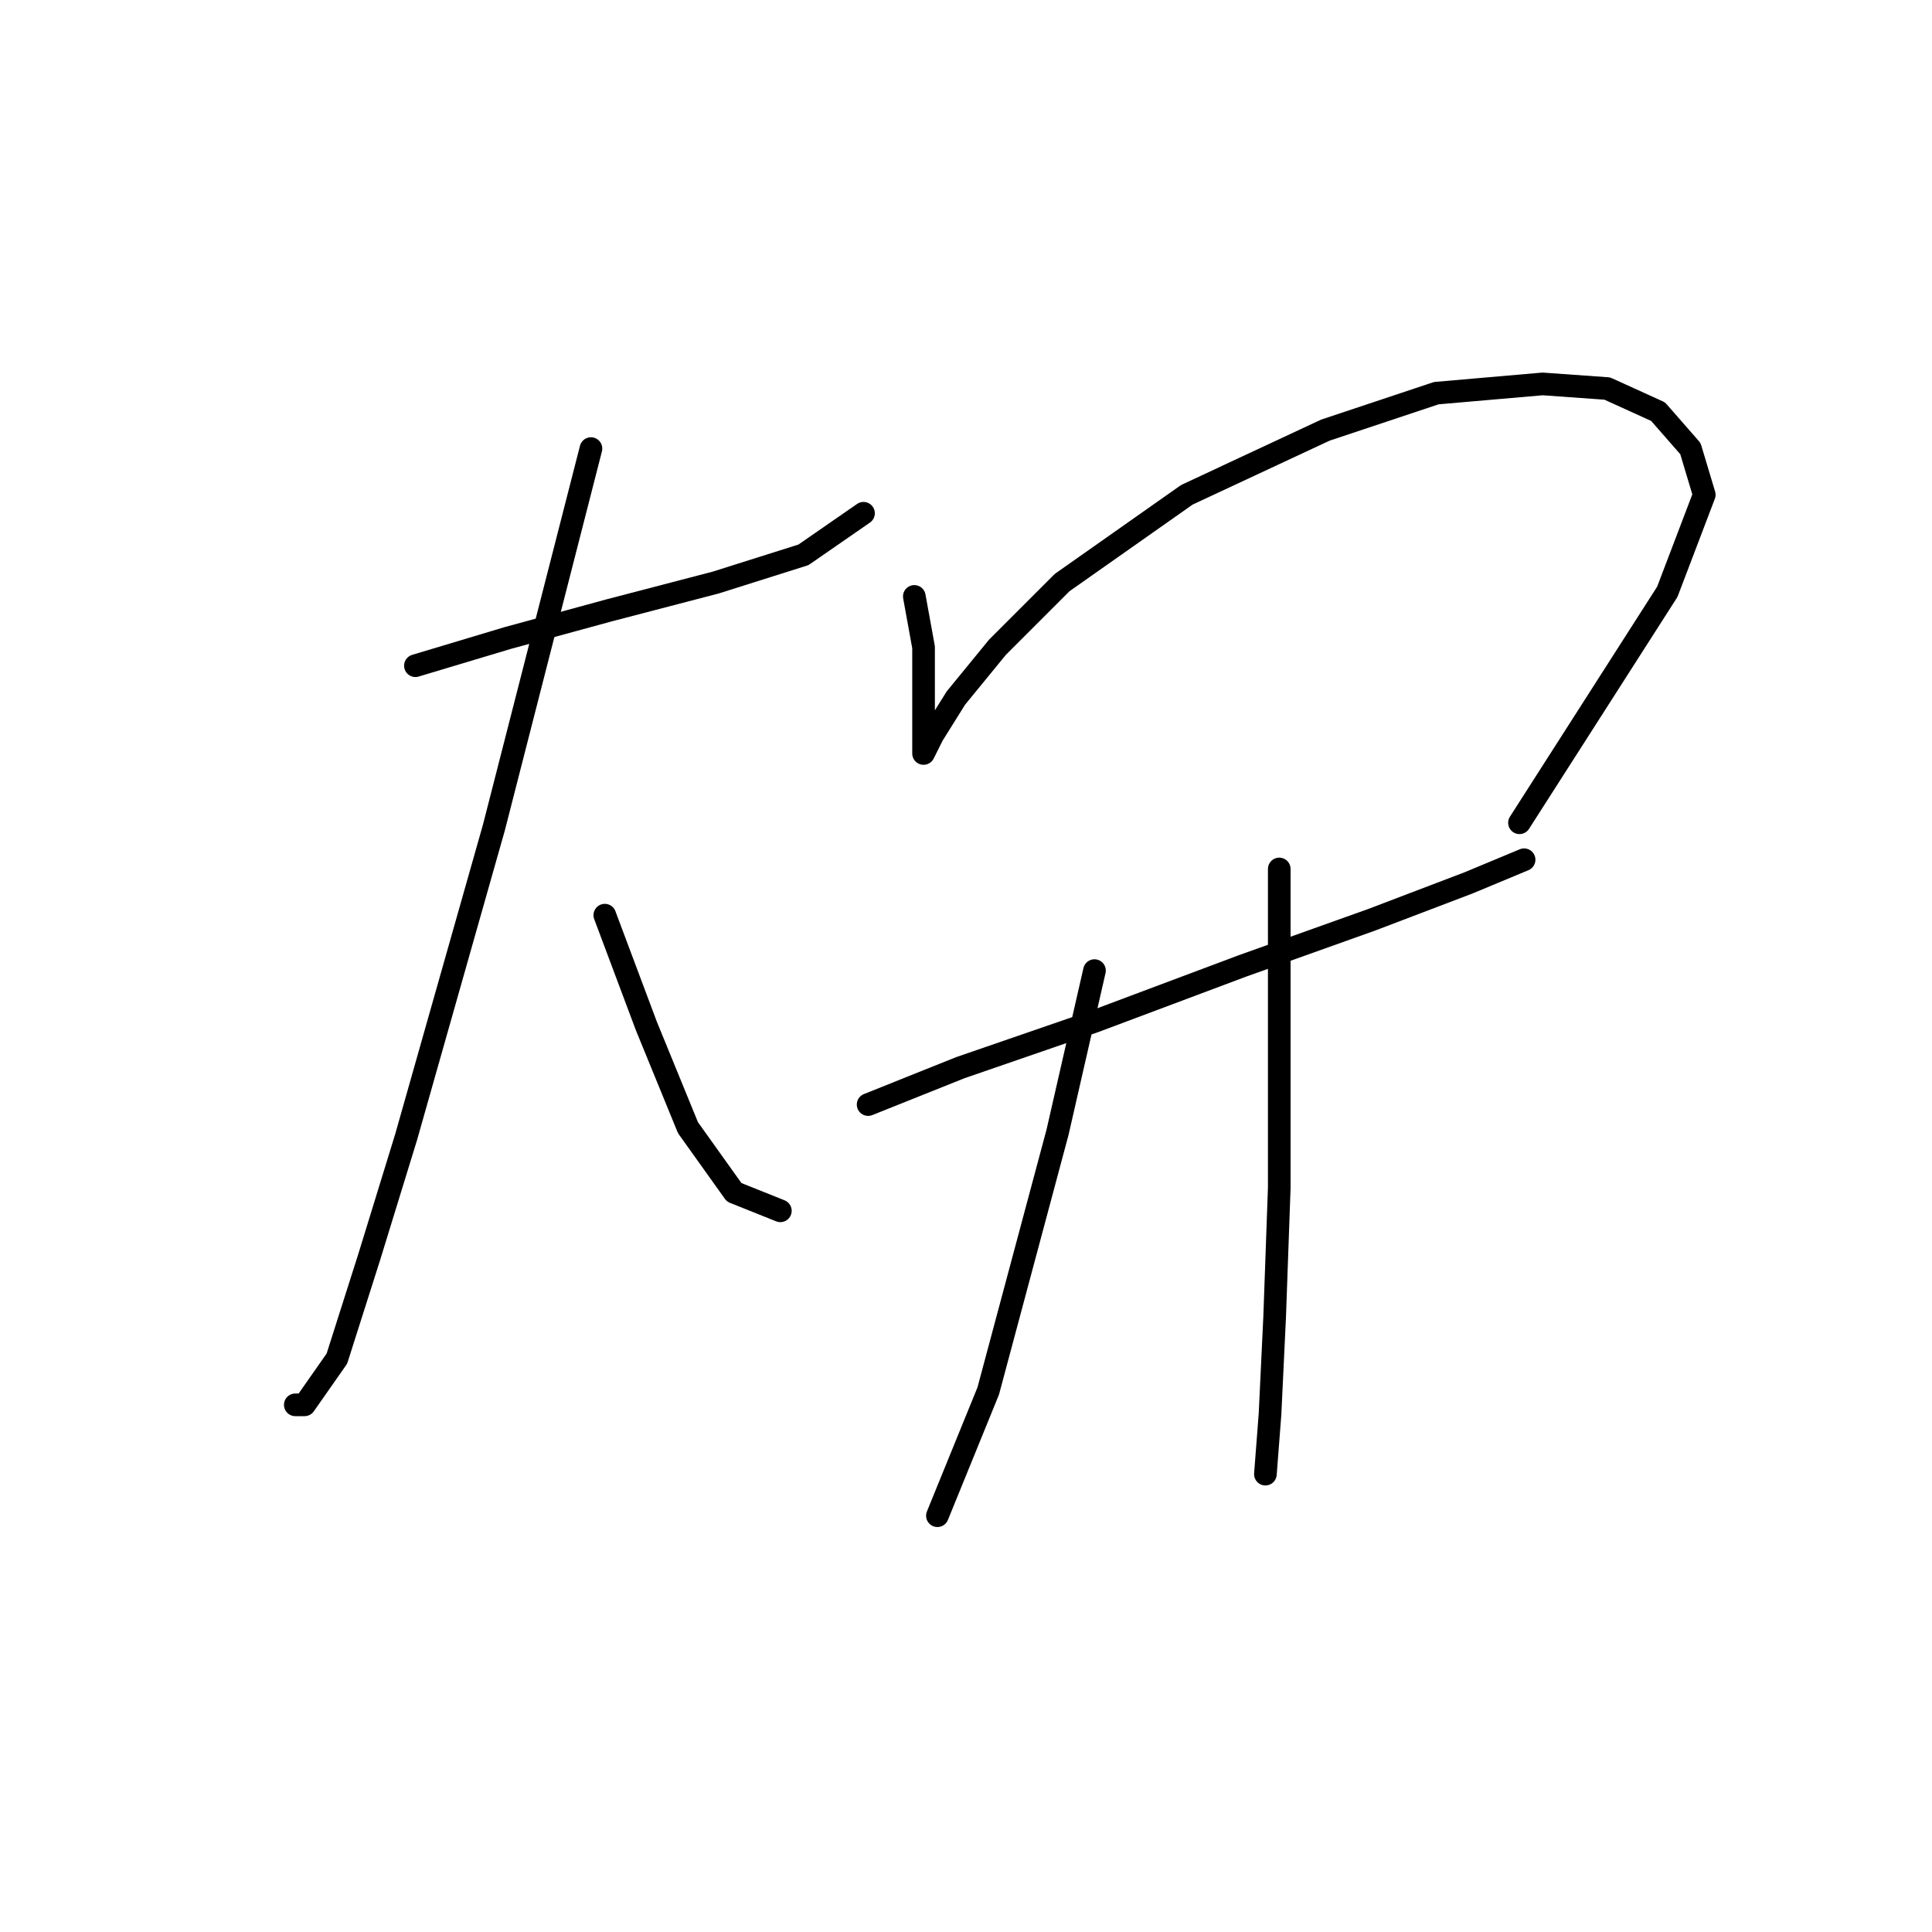 <?xml version="1.0" standalone="no"?>
    <svg width="256" height="256" xmlns="http://www.w3.org/2000/svg" version="1.1">
    <polyline stroke="black" stroke-width="3" stroke-linecap="round" fill="transparent" stroke-linejoin="round" points="55.044 88.21 67.286 84.537 80.753 80.865 94.831 77.192 106.461 73.519 114.419 68.01 114.419 68.01 " />
        <polyline stroke="black" stroke-width="3" stroke-linecap="round" fill="transparent" stroke-linejoin="round" points="78.304 59.441 65.45 109.634 53.82 150.646 48.923 166.561 44.638 180.027 40.353 186.148 39.129 186.148 39.129 186.148 " />
        <polyline stroke="black" stroke-width="3" stroke-linecap="round" fill="transparent" stroke-linejoin="round" points="80.14 121.264 85.649 135.955 91.159 149.421 97.28 157.991 103.401 160.439 103.401 160.439 " />
        <polyline stroke="black" stroke-width="3" stroke-linecap="round" fill="transparent" stroke-linejoin="round" points="121.152 79.028 122.376 85.762 122.376 92.495 122.376 96.78 122.376 98.616 122.376 99.84 123.6 97.392 126.661 92.495 132.17 85.762 140.74 77.192 157.267 65.562 175.63 56.992 190.321 52.095 204.399 50.871 212.969 51.483 219.702 54.544 223.987 59.441 225.823 65.562 220.927 78.416 201.339 109.022 201.339 109.022 " />
        <polyline stroke="black" stroke-width="3" stroke-linecap="round" fill="transparent" stroke-linejoin="round" points="115.031 146.361 127.273 141.464 145.024 135.343 164.612 127.997 181.751 121.876 194.606 116.979 201.951 113.919 201.951 113.919 " />
        <polyline stroke="black" stroke-width="3" stroke-linecap="round" fill="transparent" stroke-linejoin="round" points="145.024 128.61 140.128 150.033 130.946 184.312 124.213 200.839 124.213 200.839 " />
        <polyline stroke="black" stroke-width="3" stroke-linecap="round" fill="transparent" stroke-linejoin="round" points="169.509 115.143 169.509 136.567 169.509 157.379 168.897 174.518 168.285 187.372 167.673 195.33 167.673 195.33 " />
        </svg>